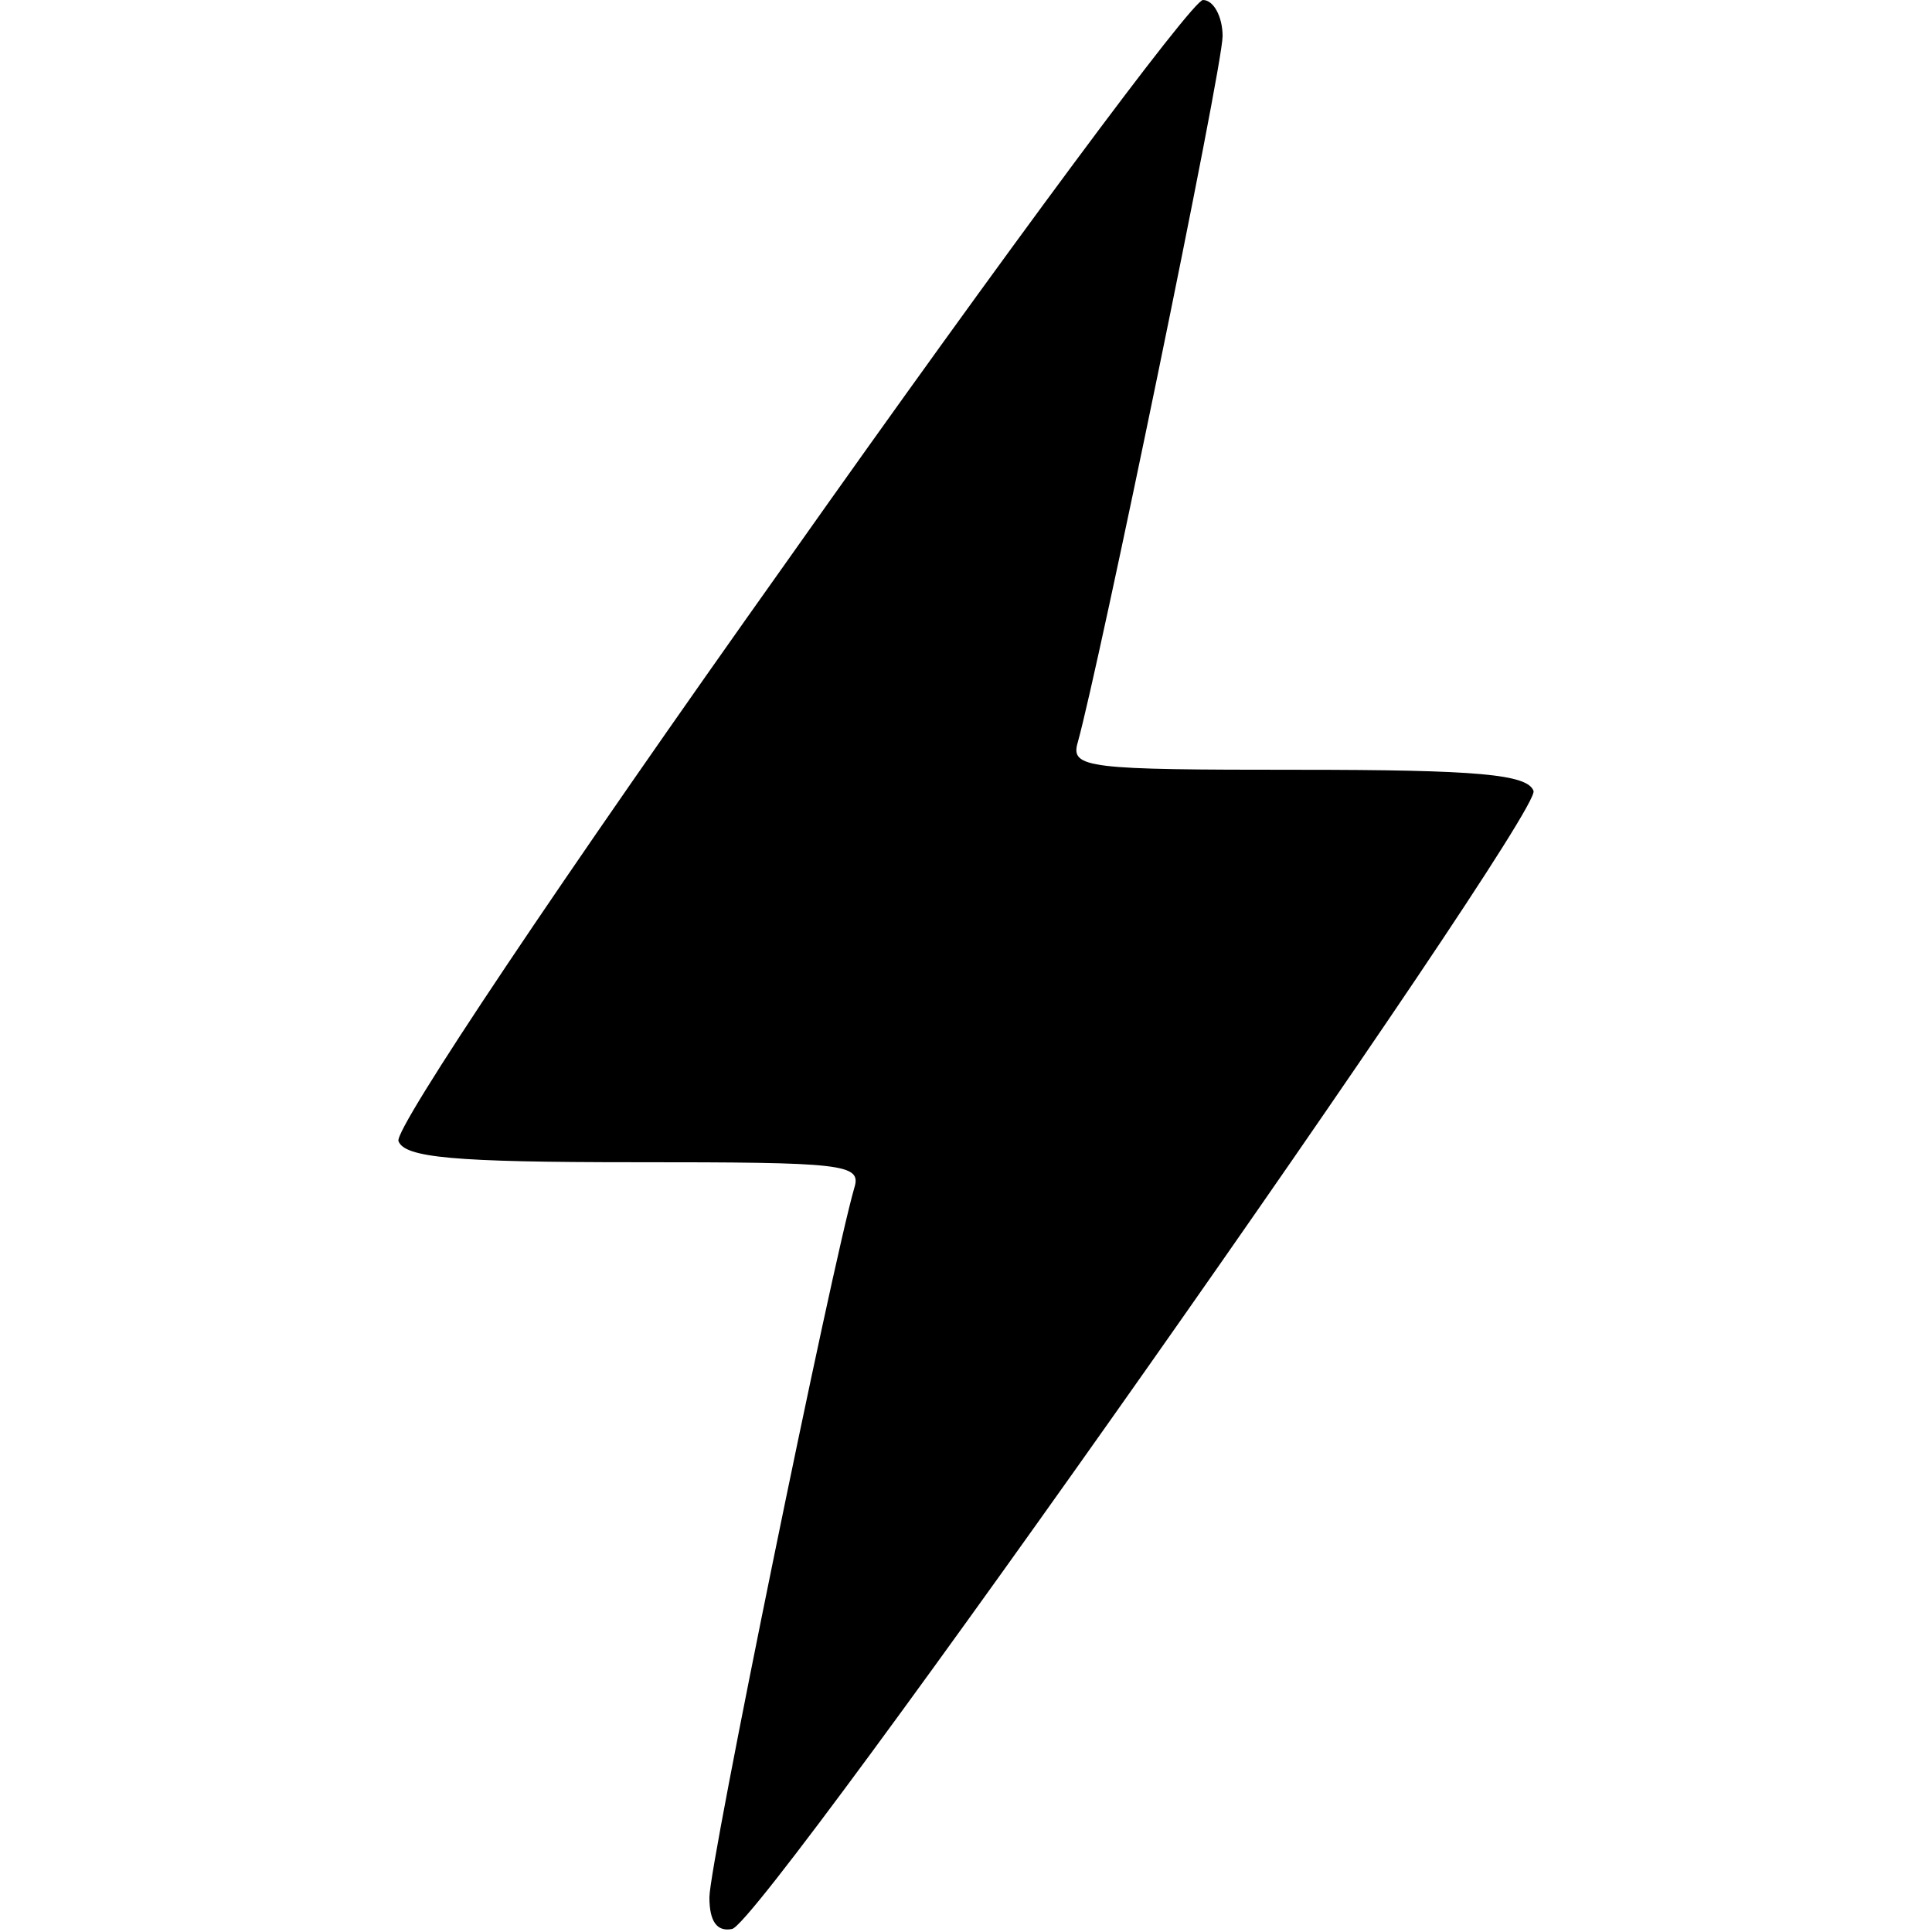 <?xml version="1.0" standalone="no"?>
<!DOCTYPE svg PUBLIC "-//W3C//DTD SVG 20010904//EN"
 "http://www.w3.org/TR/2001/REC-SVG-20010904/DTD/svg10.dtd">
<svg version="1.0" xmlns="http://www.w3.org/2000/svg"
 width="128pt" height="128pt" viewBox="0 0 128 128"
 preserveAspectRatio="xMidYMid meet">

<g transform="translate(0,128) scale(0.1,-0.1)"
fill="#000000" stroke="none">
<path d="M522 909 c-150 -211 -261 -377 -258 -385 4 -11 37 -14 156 -14 139 0
151 -1 146 -17 -15 -52 -96 -448 -96 -470 0 -16 5 -23 15 -21 21 4 537 738
531 754 -4 11 -37 14 -156 14 -139 0 -151 1 -146 18 14 50 96 447 96 468 0 13
-6 24 -13 24 -7 0 -131 -167 -275 -371z"/>
</g>
</svg>
